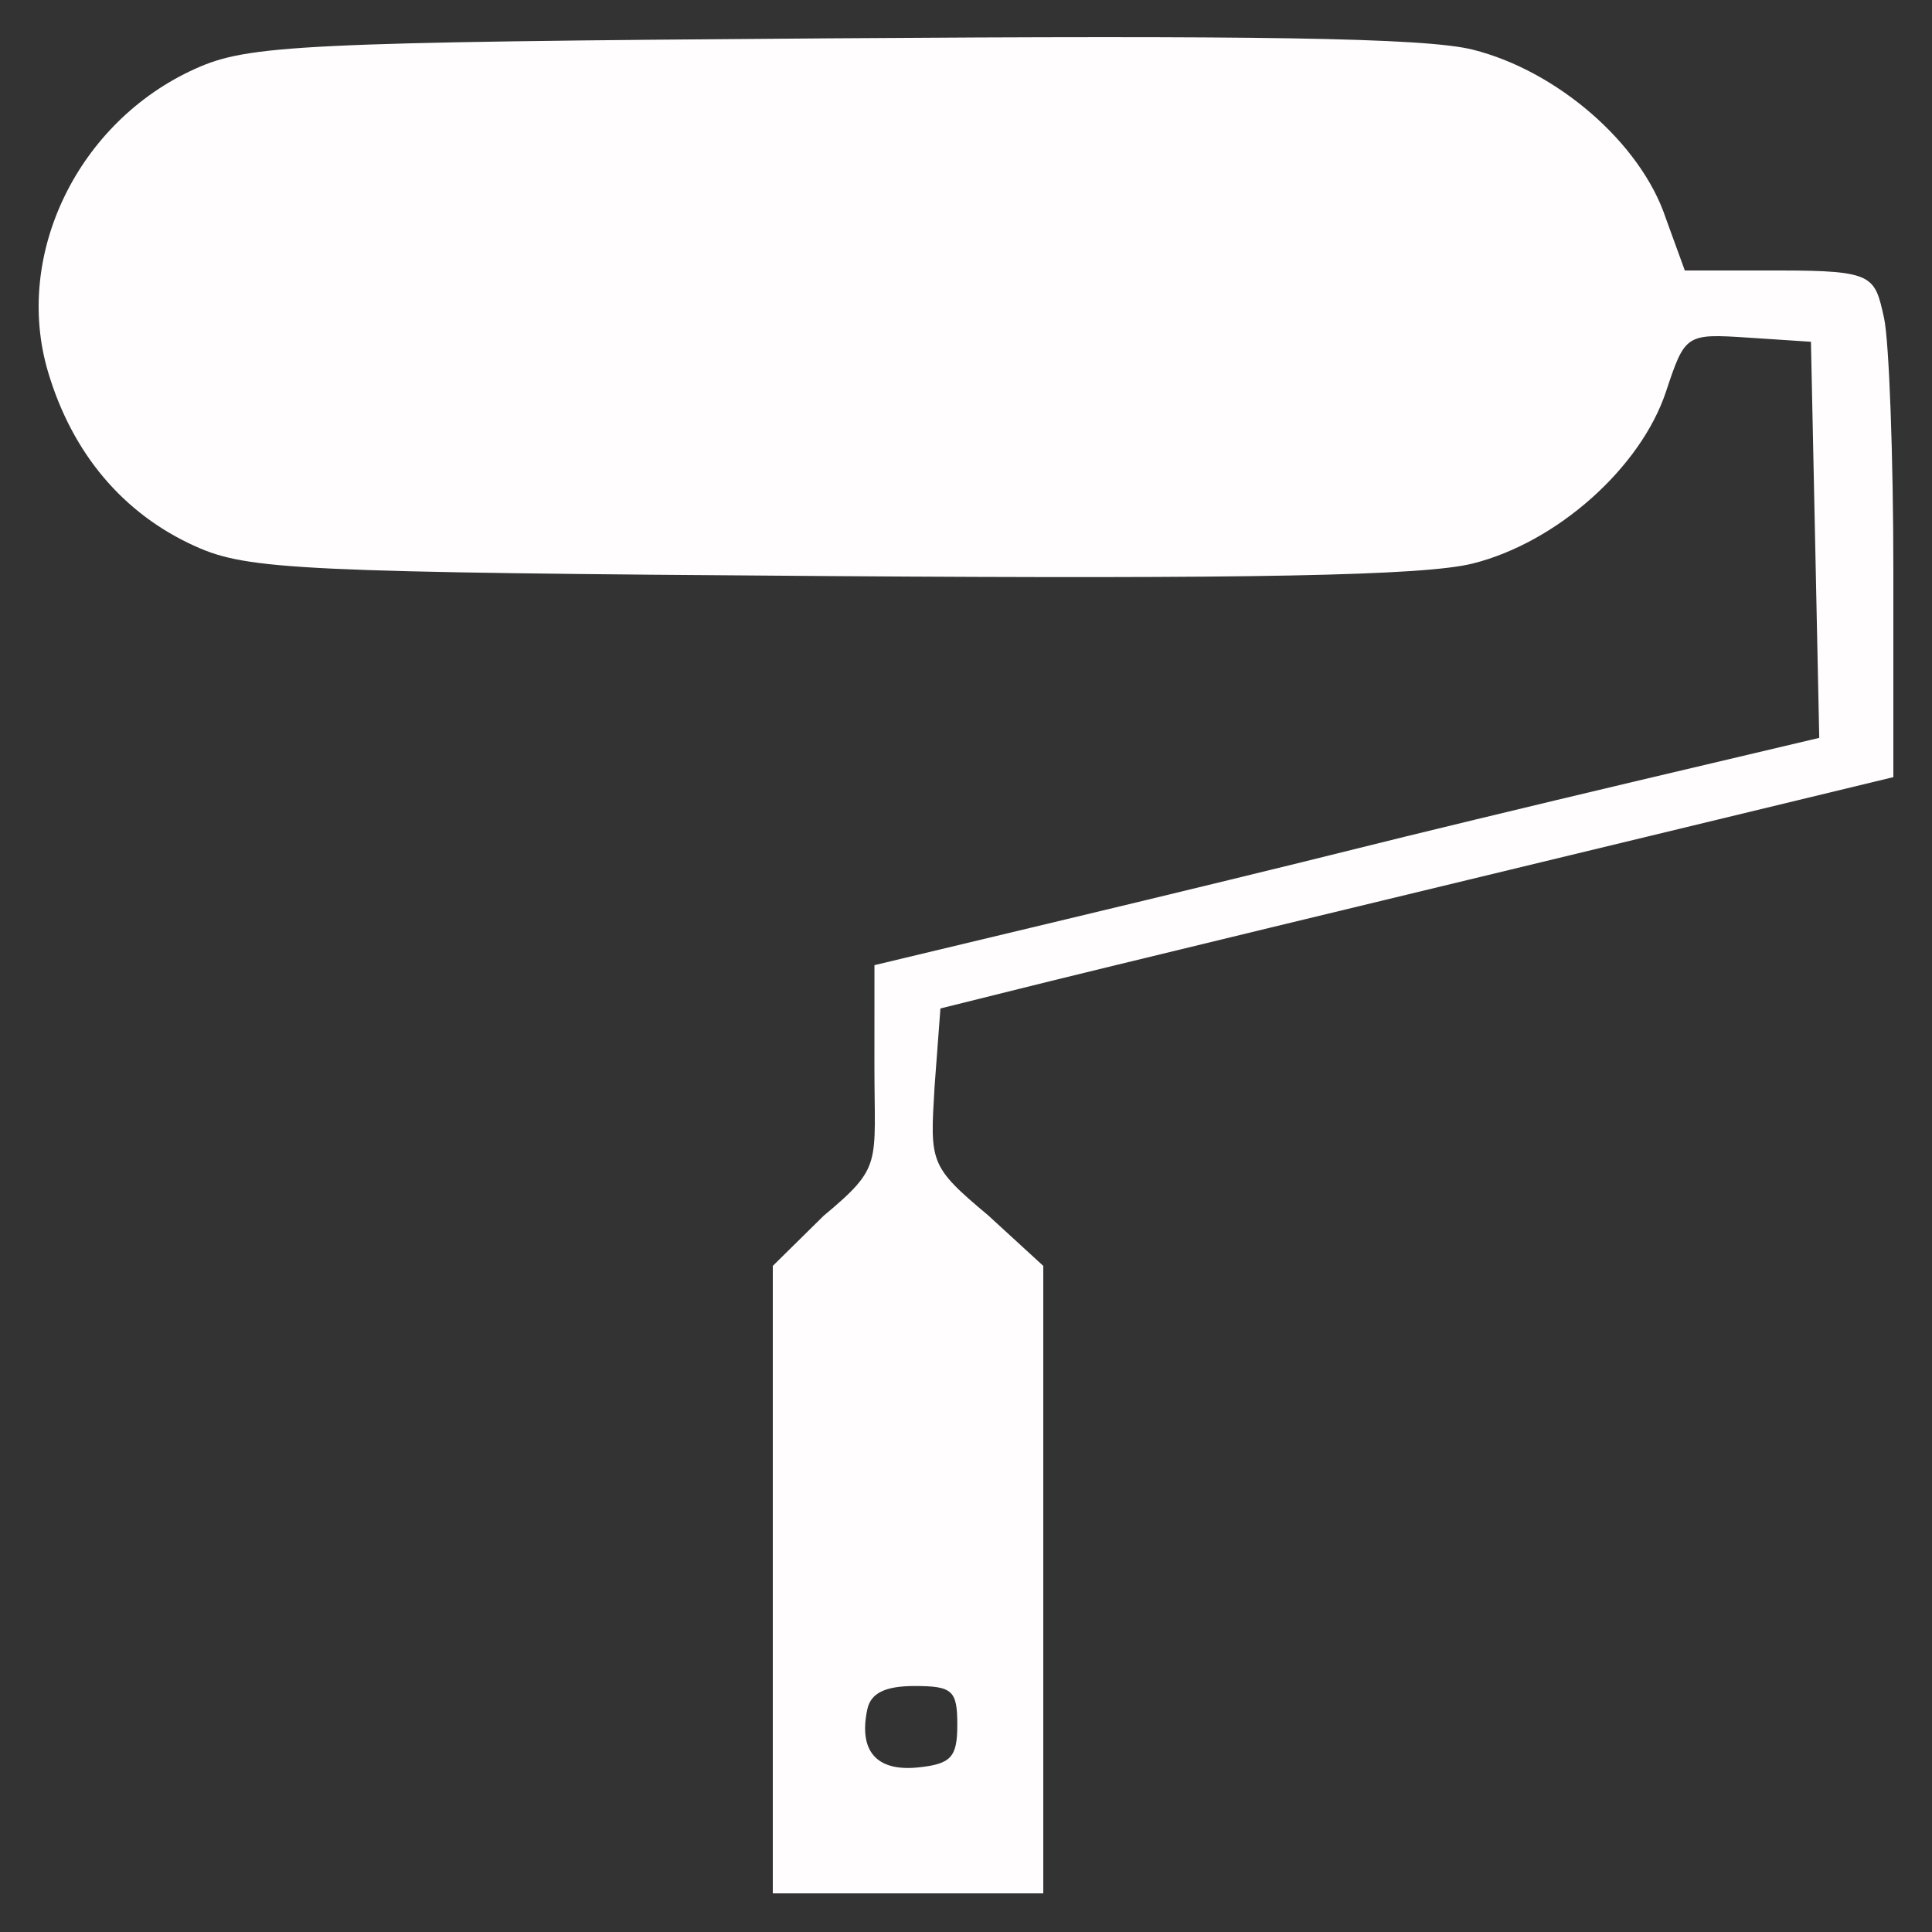 <svg width="50" height="50" viewBox="0 0 50 50" fill="none" xmlns="http://www.w3.org/2000/svg">
<rect x="0" y="0" width="50" height="50" fill="#333333" stroke="none"/>
<path d="M48.759 8.229C48.517 7.141 48.502 7 46.059 7H43.603L43.112 5.651C42.464 3.694 40.286 1.829 38.116 1.285C36.86 0.971 32.386 0.916 21.467 0.992C7.74 1.088 6.417 1.166 5.059 1.777C2.019 3.143 0.344 6.587 1.242 9.62C1.869 11.734 3.187 13.299 5.059 14.14C6.416 14.75 7.739 14.814 21.466 14.909C32.384 14.986 36.859 14.899 38.114 14.584C40.291 14.039 42.463 12.107 43.117 10.132C43.61 8.647 43.632 8.632 45.242 8.738L46.867 8.845L46.975 13.971L47.082 19.096L42.319 20.221C39.703 20.84 36.426 21.631 35.039 21.98C33.653 22.328 30.294 23.145 27.575 23.795L22.631 24.978L22.63 27.574C22.629 30.154 22.855 30.178 21.314 31.466L20 32.761V49H27V32.761L25.569 31.449C24.043 30.173 24.071 30.08 24.187 28.117L24.338 26.099L26.102 25.66C27.063 25.417 30.124 24.673 32.897 24.002C35.67 23.333 40.431 22.184 43.472 21.448L49 20.112V14.784C49 11.856 48.891 8.833 48.759 8.229ZM24.775 44.636C24.775 45.478 24.616 45.652 23.76 45.741C22.682 45.851 22.216 45.317 22.446 44.237C22.536 43.816 22.907 43.634 23.675 43.634C24.651 43.635 24.775 43.749 24.775 44.636Z" fill="#FFFDFD"/>
</svg>
